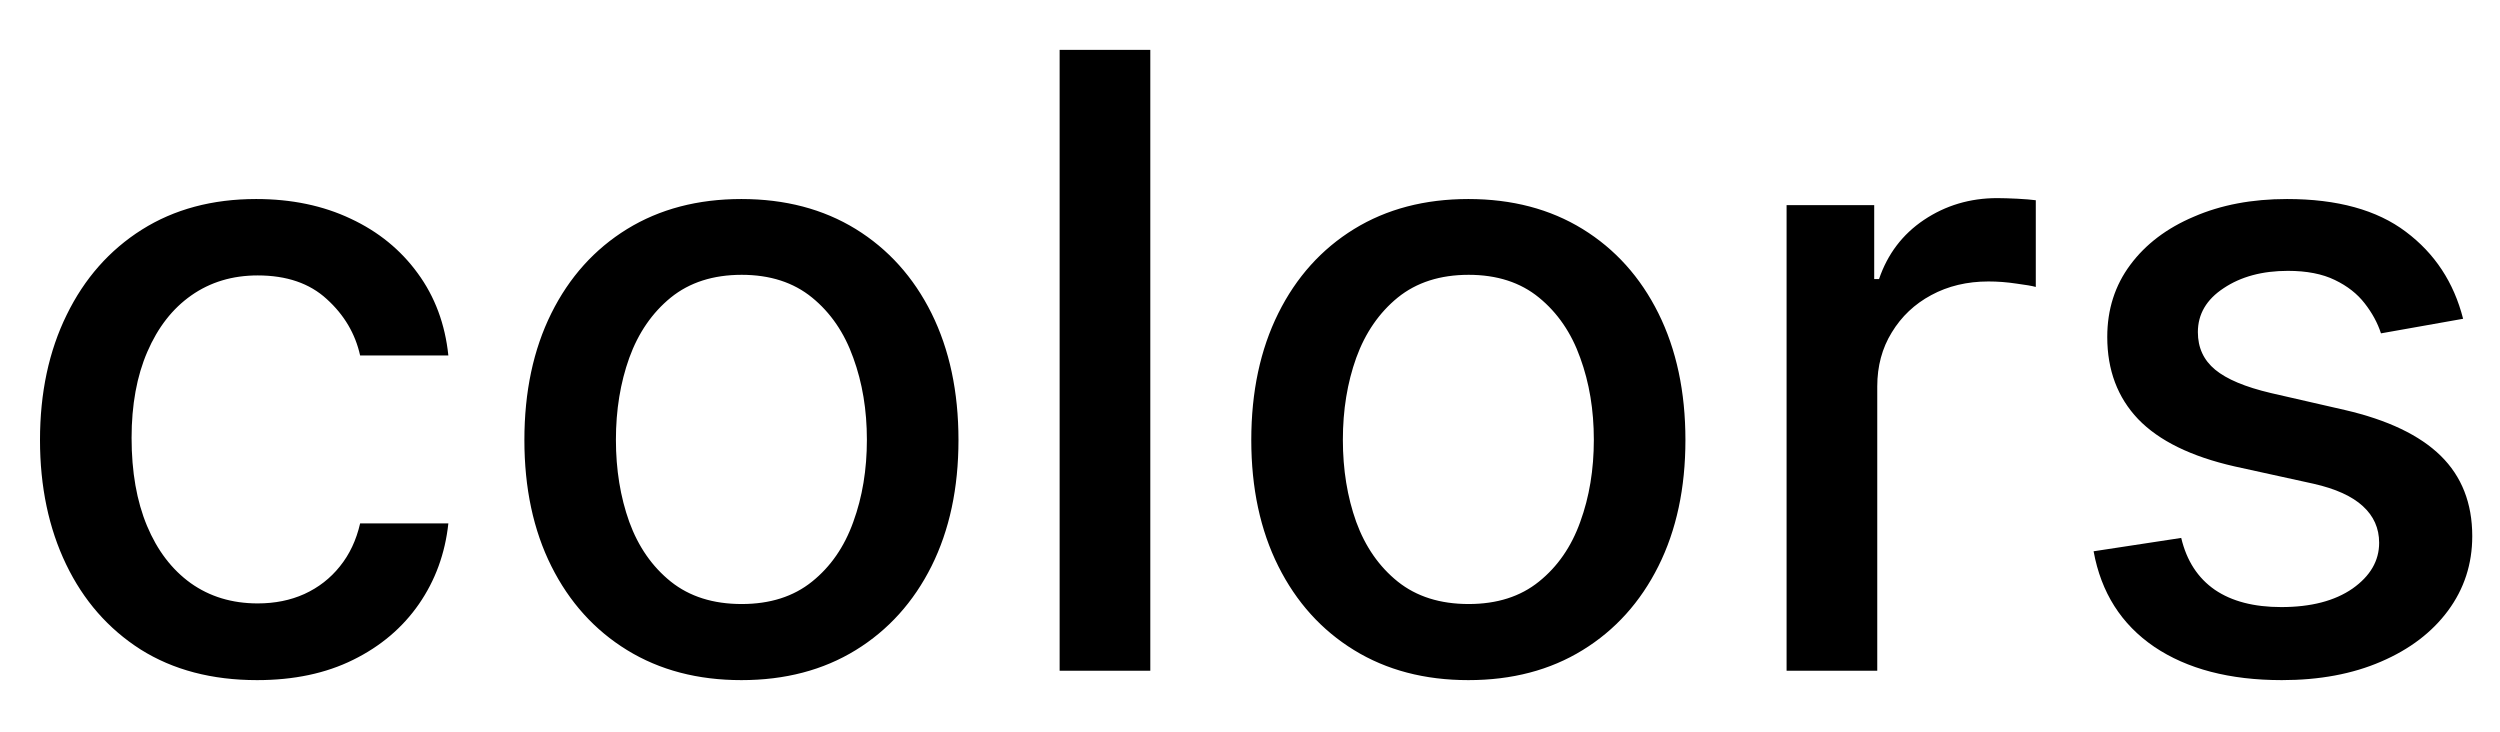 <svg width="41" height="12" viewBox="0 0 41 12" fill="none" xmlns="http://www.w3.org/2000/svg">
<path d="M4.216 11.154C3.477 11.154 2.84 10.987 2.307 10.652C1.777 10.314 1.369 9.848 1.084 9.255C0.799 8.662 0.656 7.982 0.656 7.217C0.656 6.441 0.802 5.757 1.094 5.163C1.385 4.567 1.796 4.101 2.327 3.766C2.857 3.432 3.482 3.264 4.201 3.264C4.781 3.264 5.298 3.372 5.752 3.587C6.206 3.799 6.572 4.098 6.851 4.482C7.133 4.867 7.3 5.316 7.353 5.83H5.906C5.827 5.472 5.644 5.163 5.359 4.905C5.078 4.646 4.7 4.517 4.226 4.517C3.812 4.517 3.449 4.626 3.137 4.845C2.829 5.061 2.589 5.369 2.416 5.77C2.244 6.168 2.158 6.638 2.158 7.182C2.158 7.739 2.242 8.219 2.411 8.624C2.58 9.028 2.819 9.341 3.127 9.563C3.439 9.785 3.805 9.896 4.226 9.896C4.508 9.896 4.763 9.845 4.991 9.742C5.223 9.636 5.417 9.485 5.573 9.29C5.732 9.094 5.843 8.859 5.906 8.584H7.353C7.3 9.078 7.139 9.518 6.871 9.906C6.602 10.294 6.243 10.599 5.792 10.821C5.344 11.043 4.819 11.154 4.216 11.154ZM12.159 11.154C11.443 11.154 10.819 10.99 10.285 10.662C9.751 10.334 9.337 9.875 9.042 9.285C8.747 8.695 8.6 8.005 8.6 7.217C8.6 6.424 8.747 5.732 9.042 5.138C9.337 4.545 9.751 4.085 10.285 3.756C10.819 3.428 11.443 3.264 12.159 3.264C12.875 3.264 13.5 3.428 14.034 3.756C14.567 4.085 14.982 4.545 15.277 5.138C15.571 5.732 15.719 6.424 15.719 7.217C15.719 8.005 15.571 8.695 15.277 9.285C14.982 9.875 14.567 10.334 14.034 10.662C13.5 10.99 12.875 11.154 12.159 11.154ZM12.164 9.906C12.628 9.906 13.013 9.784 13.318 9.538C13.623 9.293 13.848 8.967 13.994 8.559C14.143 8.151 14.217 7.702 14.217 7.212C14.217 6.724 14.143 6.277 13.994 5.869C13.848 5.458 13.623 5.129 13.318 4.88C13.013 4.631 12.628 4.507 12.164 4.507C11.697 4.507 11.309 4.631 11.001 4.88C10.696 5.129 10.469 5.458 10.32 5.869C10.174 6.277 10.101 6.724 10.101 7.212C10.101 7.702 10.174 8.151 10.32 8.559C10.469 8.967 10.696 9.293 11.001 9.538C11.309 9.784 11.697 9.906 12.164 9.906ZM18.865 0.818V11H17.378V0.818H18.865ZM24.081 11.154C23.365 11.154 22.741 10.99 22.207 10.662C21.673 10.334 21.259 9.875 20.964 9.285C20.669 8.695 20.521 8.005 20.521 7.217C20.521 6.424 20.669 5.732 20.964 5.138C21.259 4.545 21.673 4.085 22.207 3.756C22.741 3.428 23.365 3.264 24.081 3.264C24.797 3.264 25.422 3.428 25.955 3.756C26.489 4.085 26.903 4.545 27.198 5.138C27.493 5.732 27.641 6.424 27.641 7.217C27.641 8.005 27.493 8.695 27.198 9.285C26.903 9.875 26.489 10.334 25.955 10.662C25.422 10.99 24.797 11.154 24.081 11.154ZM24.086 9.906C24.55 9.906 24.935 9.784 25.239 9.538C25.544 9.293 25.77 8.967 25.916 8.559C26.065 8.151 26.139 7.702 26.139 7.212C26.139 6.724 26.065 6.277 25.916 5.869C25.77 5.458 25.544 5.129 25.239 4.88C24.935 4.631 24.55 4.507 24.086 4.507C23.619 4.507 23.231 4.631 22.923 4.88C22.618 5.129 22.391 5.458 22.242 5.869C22.096 6.277 22.023 6.724 22.023 7.212C22.023 7.702 22.096 8.151 22.242 8.559C22.391 8.967 22.618 9.293 22.923 9.538C23.231 9.784 23.619 9.906 24.086 9.906ZM29.3 11V3.364H30.737V4.577H30.816C30.956 4.166 31.201 3.843 31.552 3.607C31.907 3.369 32.308 3.249 32.755 3.249C32.848 3.249 32.958 3.253 33.084 3.259C33.213 3.266 33.314 3.274 33.387 3.284V4.706C33.327 4.689 33.221 4.671 33.069 4.651C32.916 4.628 32.764 4.616 32.611 4.616C32.26 4.616 31.947 4.691 31.672 4.84C31.4 4.986 31.184 5.19 31.025 5.452C30.866 5.71 30.787 6.005 30.787 6.337V11H29.3ZM40.395 5.228L39.048 5.467C38.992 5.294 38.902 5.13 38.78 4.974C38.66 4.819 38.498 4.691 38.292 4.592C38.087 4.492 37.83 4.442 37.522 4.442C37.101 4.442 36.75 4.537 36.468 4.726C36.186 4.911 36.045 5.152 36.045 5.447C36.045 5.702 36.14 5.907 36.329 6.063C36.518 6.219 36.822 6.347 37.243 6.446L38.456 6.724C39.159 6.887 39.683 7.137 40.028 7.475C40.372 7.813 40.545 8.252 40.545 8.793C40.545 9.25 40.412 9.658 40.147 10.016C39.885 10.37 39.519 10.649 39.048 10.851C38.581 11.053 38.039 11.154 37.422 11.154C36.567 11.154 35.87 10.972 35.329 10.607C34.789 10.239 34.458 9.717 34.335 9.041L35.772 8.822C35.861 9.197 36.045 9.48 36.324 9.673C36.602 9.862 36.965 9.956 37.413 9.956C37.9 9.956 38.289 9.855 38.581 9.653C38.873 9.447 39.018 9.197 39.018 8.902C39.018 8.663 38.929 8.463 38.75 8.3C38.574 8.138 38.304 8.015 37.94 7.933L36.647 7.649C35.934 7.487 35.407 7.228 35.066 6.874C34.728 6.519 34.559 6.07 34.559 5.526C34.559 5.076 34.685 4.681 34.937 4.343C35.188 4.005 35.536 3.741 35.981 3.553C36.425 3.36 36.934 3.264 37.507 3.264C38.332 3.264 38.982 3.443 39.456 3.801C39.93 4.156 40.243 4.631 40.395 5.228Z" fill="black"/>
</svg>
